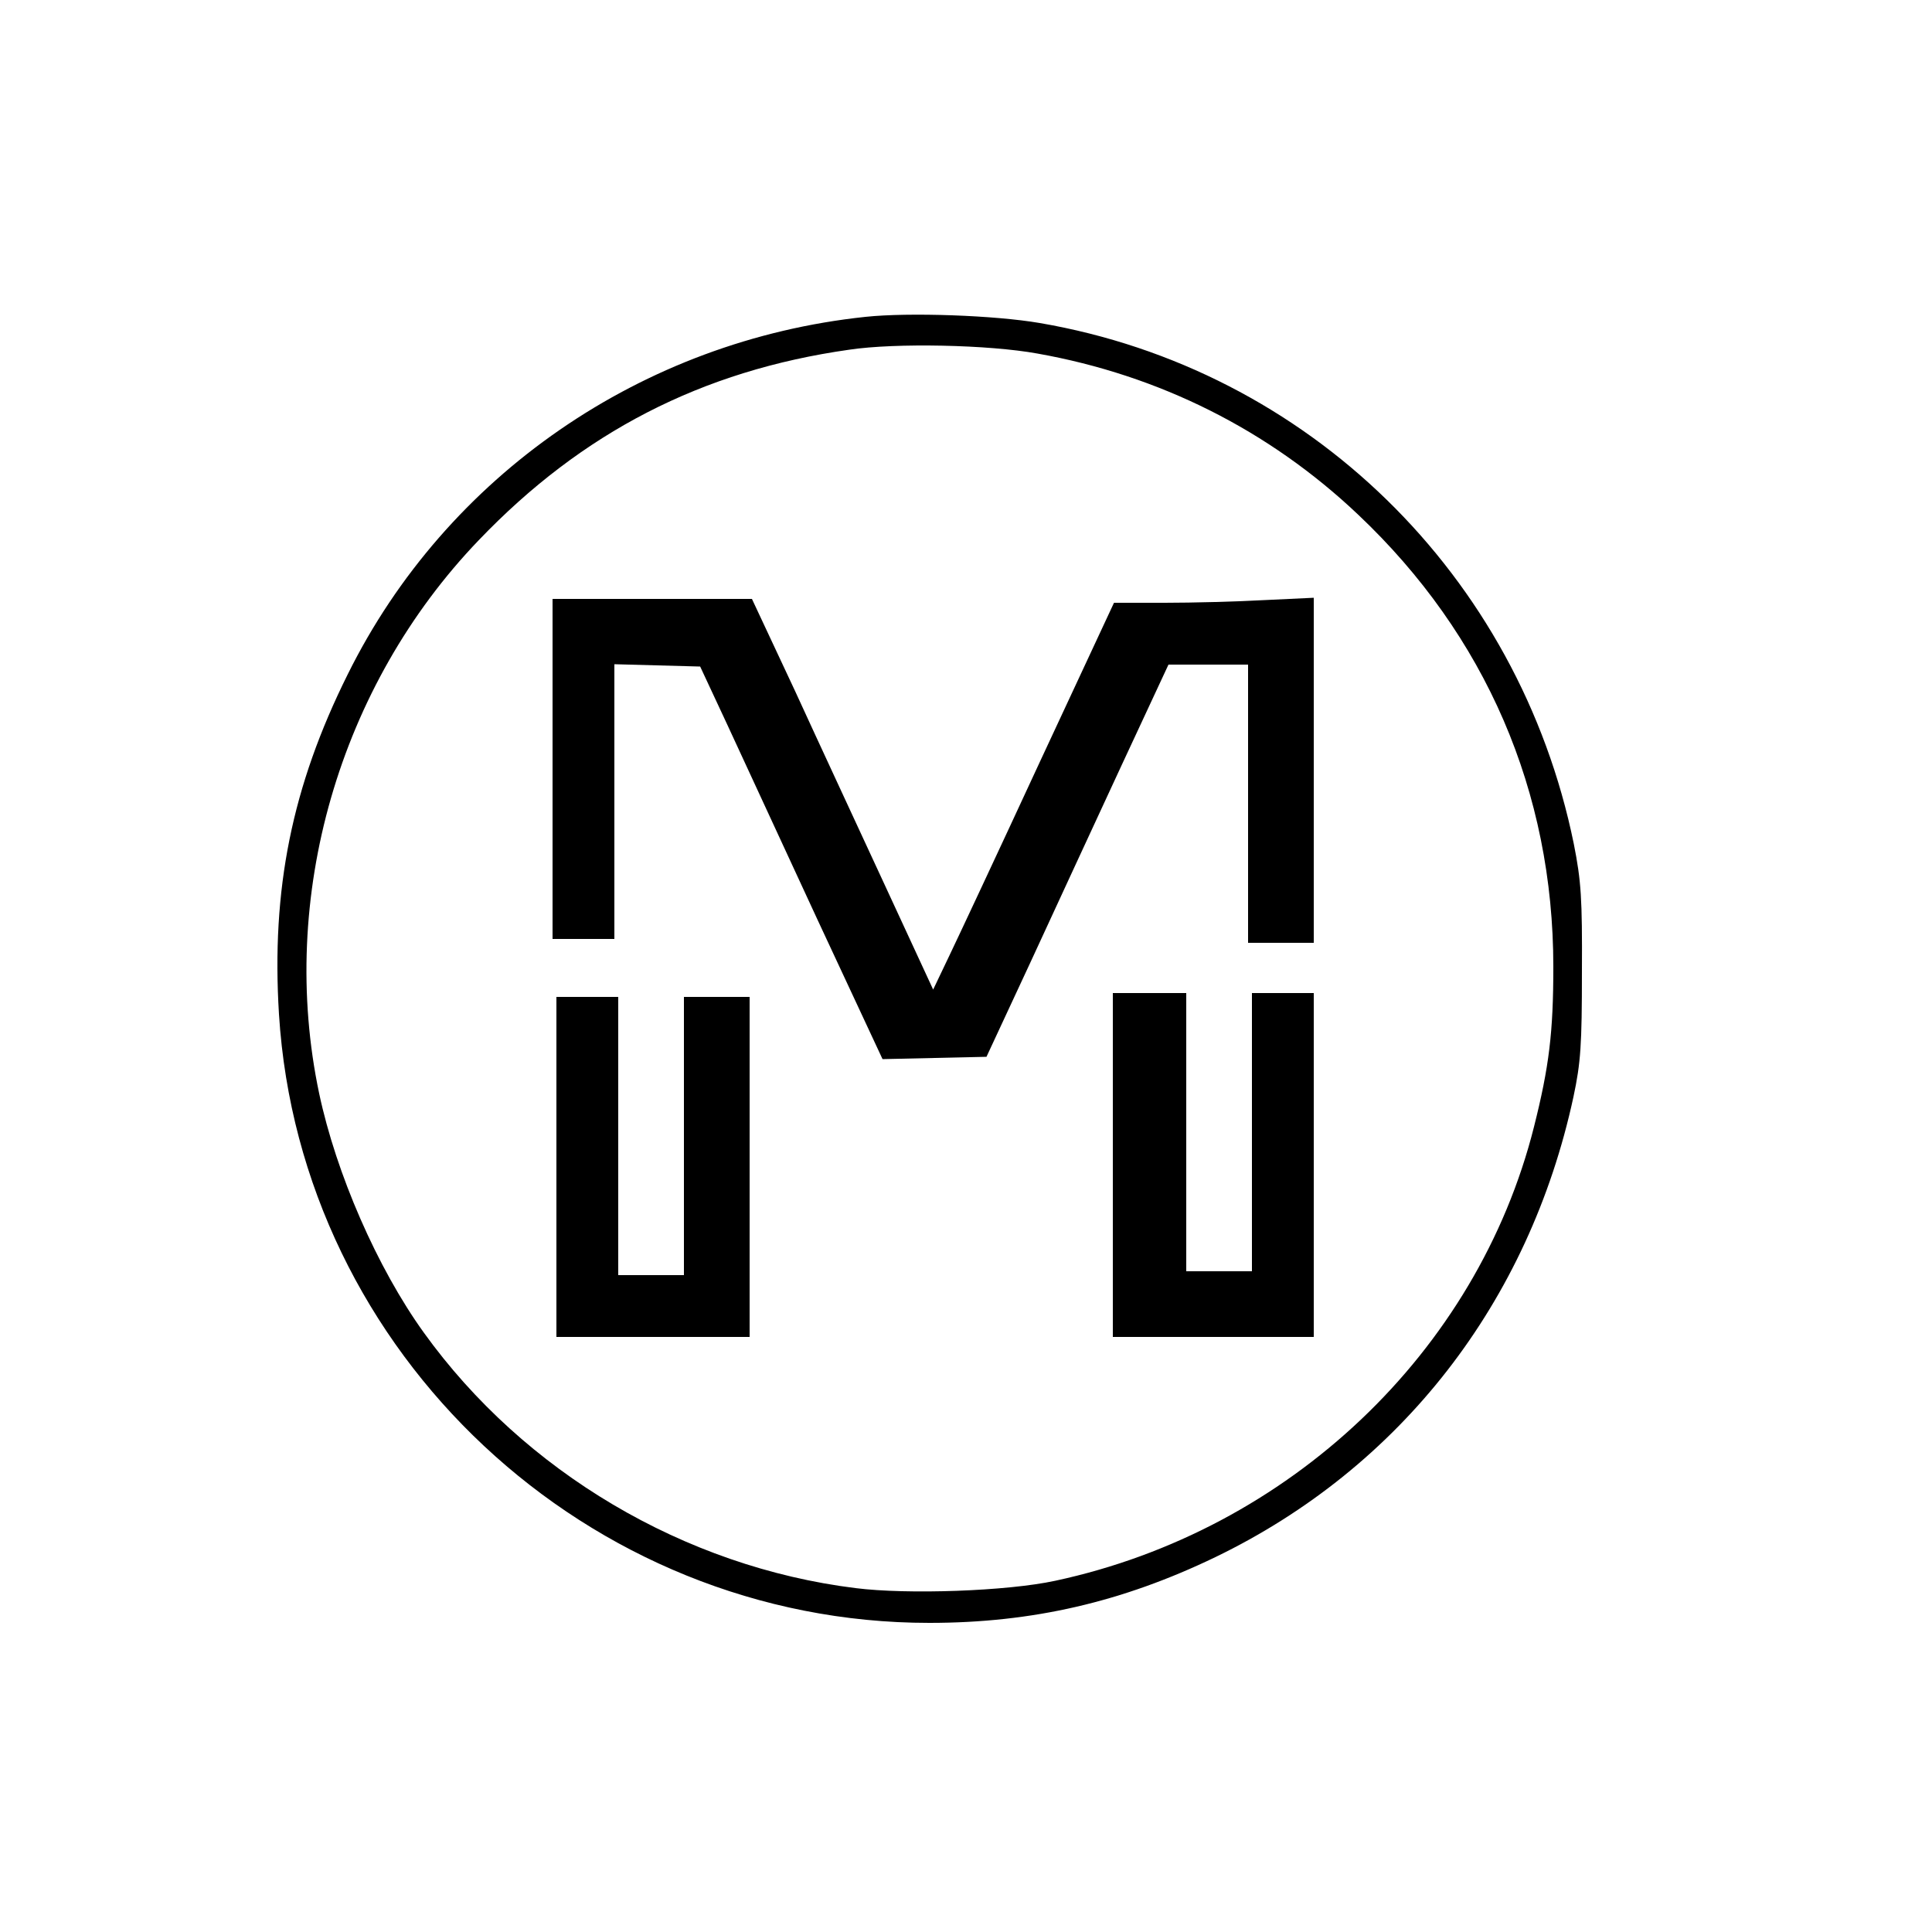 <?xml version="1.0" standalone="no"?>
<!DOCTYPE svg PUBLIC "-//W3C//DTD SVG 20010904//EN"
 "http://www.w3.org/TR/2001/REC-SVG-20010904/DTD/svg10.dtd">
<svg version="1.0" xmlns="http://www.w3.org/2000/svg"
 width="500pt" height="500pt" viewBox="0 0 500 500"
 preserveAspectRatio="xMidYMid meet">

<g transform="translate(0,500) scale(0.1,-0.1)"
fill="#000000" stroke="none">
<path d="M2240 4180 c-578 -61 -1085 -410 -1340 -925 -145 -291 -198 -557
-178 -880 55 -879 799 -1575 1683 -1575 267 0 499 54 740 170 480 232 812 659
927 1191 19 89 22 135 22 324 1 190 -2 235 -21 331 -142 696 -688 1229 -1382
1348 -116 20 -338 28 -451 16z m445 -95 c315 -56 599 -198 830 -417 330 -312
505 -717 505 -1170 0 -170 -11 -259 -50 -414 -147 -584 -634 -1045 -1239
-1175 -125 -27 -382 -36 -517 -19 -443 55 -858 301 -1117 661 -121 168 -227
412 -271 619 -107 507 51 1055 413 1432 267 279 577 439 959 493 120 18 361
13 487 -10z"/>
<path d="M1430 3010 l0 -440 80 0 80 0 0 355 0 356 111 -3 111 -3 70 -150 c38
-82 144 -311 235 -508 l167 -358 134 3 135 3 114 245 c62 135 168 363 235 508
l122 262 103 0 103 0 0 -360 0 -360 85 0 85 0 0 447 0 446 -127 -6 c-71 -4
-187 -7 -259 -7 l-131 0 -192 -412 c-105 -227 -211 -453 -234 -501 l-42 -88
-124 268 c-68 147 -174 375 -234 506 l-111 237 -258 0 -258 0 0 -440z"/>
<path d="M2880 1985 l0 -445 260 0 260 0 0 445 0 445 -80 0 -80 0 0 -360 0
-360 -85 0 -85 0 0 360 0 360 -95 0 -95 0 0 -445z"/>
<path d="M1440 1980 l0 -440 250 0 250 0 0 440 0 440 -85 0 -85 0 0 -360 0
-360 -85 0 -85 0 0 360 0 360 -80 0 -80 0 0 -440z"/>
</g>
</svg>
